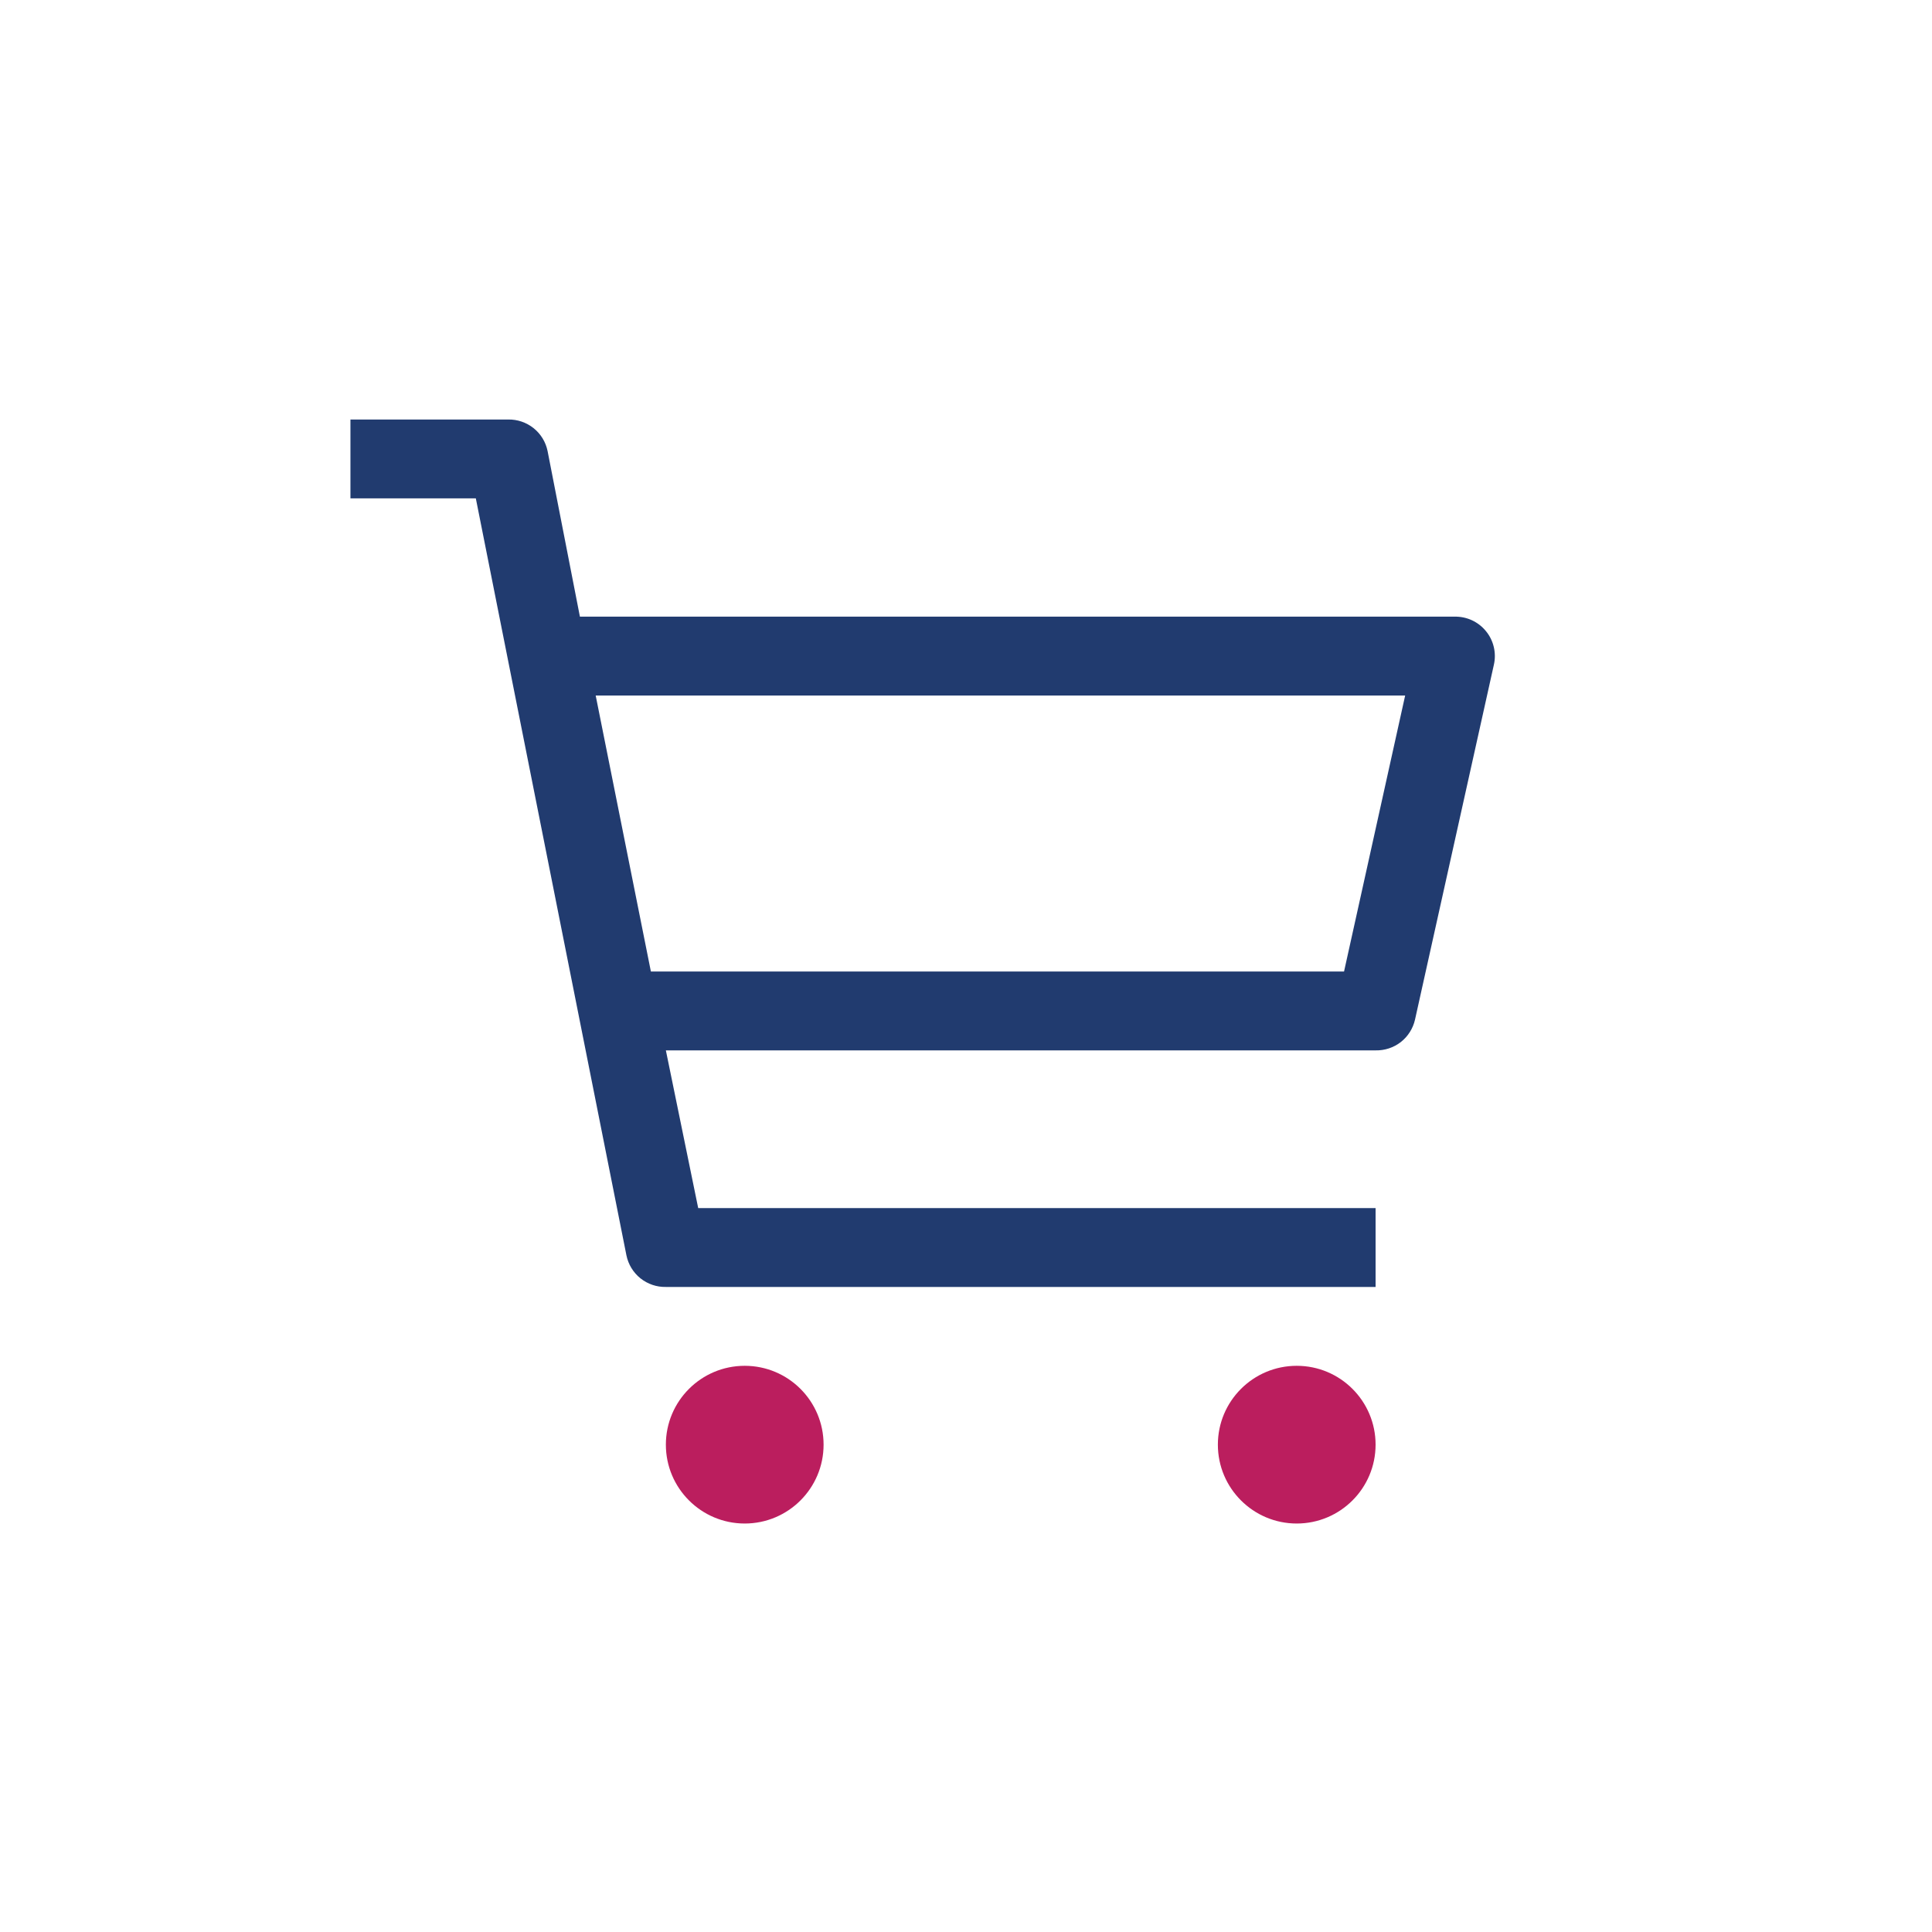 <svg width="49" height="49" viewBox="0 0 49 49" fill="none" xmlns="http://www.w3.org/2000/svg">
<g clip-path="url(#clip0_960_89039)">
<path d="M18.888 38.64C19.993 38.64 20.888 37.744 20.888 36.64C20.888 35.535 19.993 34.64 18.888 34.64C17.784 34.64 16.888 35.535 16.888 36.64C16.888 37.744 17.784 38.64 18.888 38.64Z" fill="#BB1E5E"/>
<path d="M32.888 38.64C33.993 38.64 34.888 37.744 34.888 36.64C34.888 35.535 33.993 34.64 32.888 34.64C31.784 34.64 30.888 35.535 30.888 36.64C30.888 37.744 31.784 38.64 32.888 38.64Z" fill="#BB1E5E"/>
<path d="M36.888 15.64H14.708L13.888 11.44C13.841 11.21 13.716 11.005 13.533 10.859C13.35 10.713 13.122 10.635 12.888 10.64H8.888V12.64H12.068L15.888 31.84C15.935 32.069 16.061 32.275 16.243 32.421C16.426 32.567 16.654 32.645 16.888 32.64H34.888V30.64H17.708L16.888 26.64H34.888C35.119 26.645 35.345 26.571 35.528 26.429C35.71 26.286 35.837 26.085 35.888 25.86L37.888 16.86C37.922 16.712 37.921 16.557 37.886 16.409C37.851 16.261 37.783 16.123 37.686 16.006C37.59 15.888 37.468 15.794 37.329 15.73C37.191 15.667 37.04 15.636 36.888 15.64ZM34.088 24.64H16.508L15.108 17.64H35.638L34.088 24.64Z" fill="#213B6F"/>
</g>
<defs>
<clipPath id="clip0_960_89039">
<rect width="32" height="32" fill="white" transform="translate(8.888 8.64)"/>
</clipPath>
</defs>
</svg>
